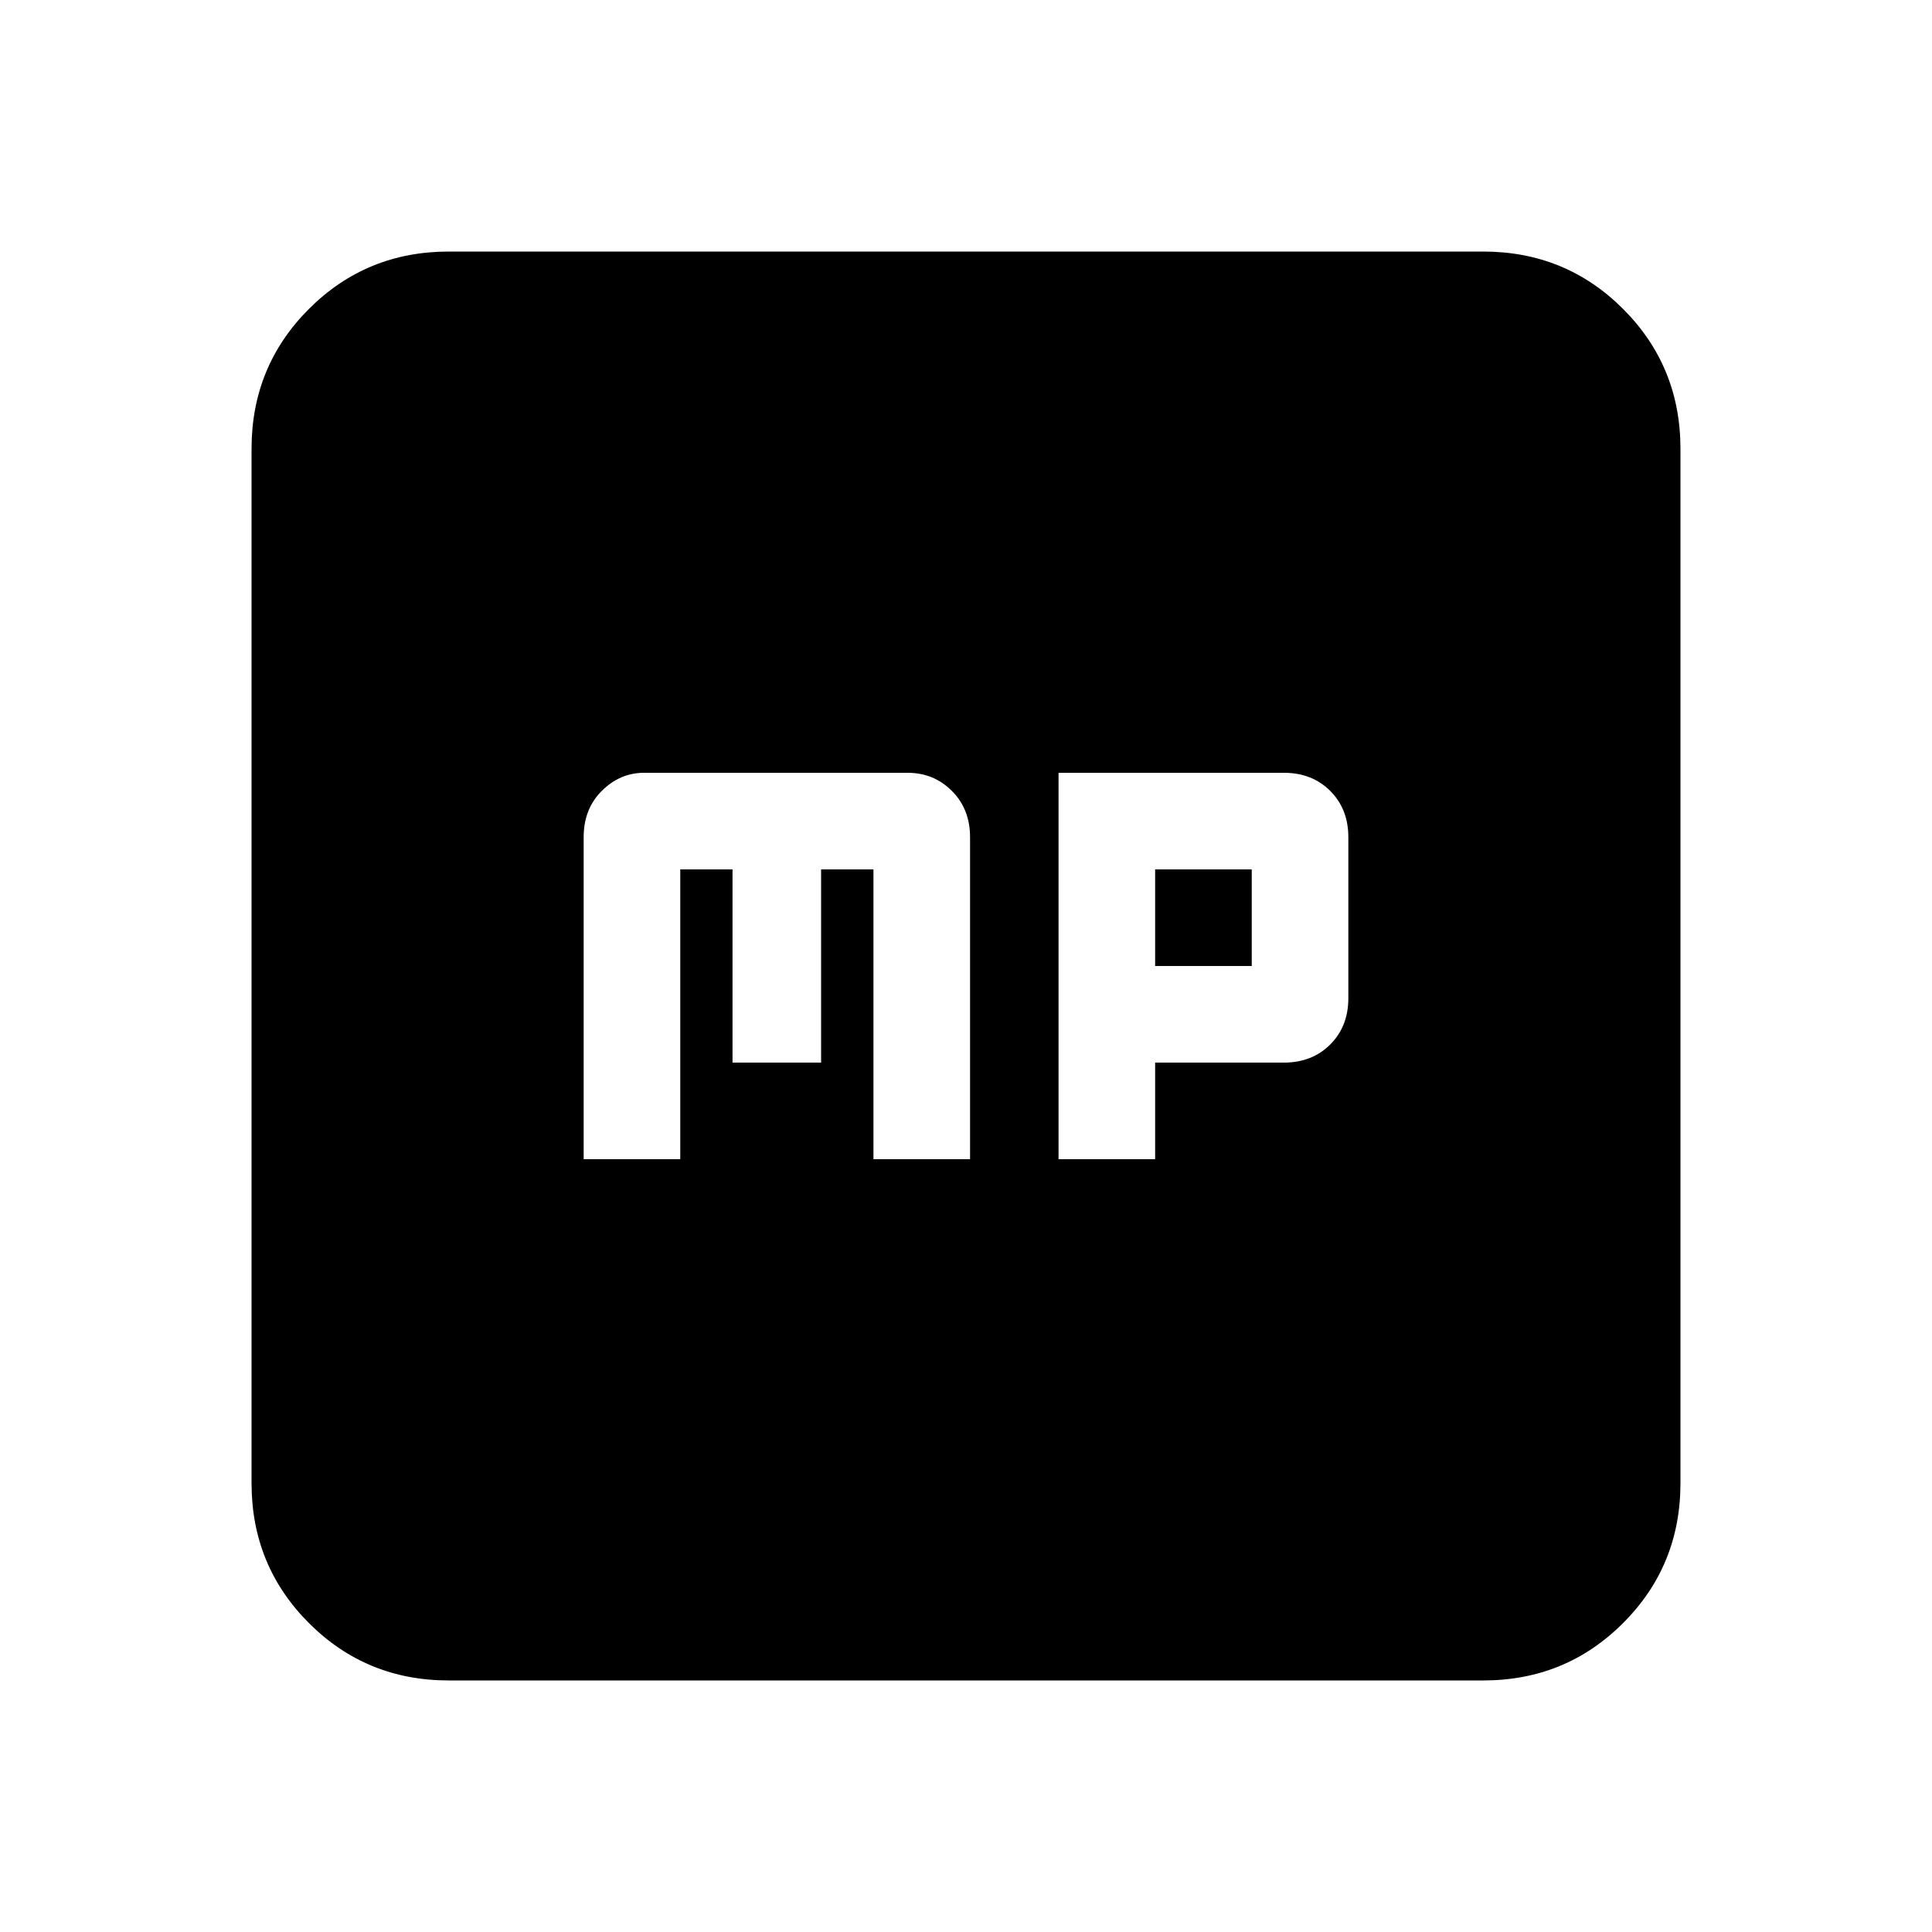 <svg xmlns="http://www.w3.org/2000/svg" height="20" width="20"><path d="M6.042 12h1V9h.541v2H8.5V9h.542v3h1V8.667q0-.292-.188-.479Q9.667 8 9.396 8H6.667q-.25 0-.438.188-.187.187-.187.479Zm4.916 0h1v-1h1.334q.291 0 .479-.188.187-.187.187-.479V8.667q0-.292-.187-.479Q13.583 8 13.292 8h-2.334Zm1-2V9h1v1Zm-7.312 7.396q-.854 0-1.448-.594t-.594-1.448V4.646q0-.854.594-1.448t1.448-.594h10.708q.854 0 1.448.594t.594 1.448v10.708q0 .854-.594 1.448t-1.448.594Z"/></svg>